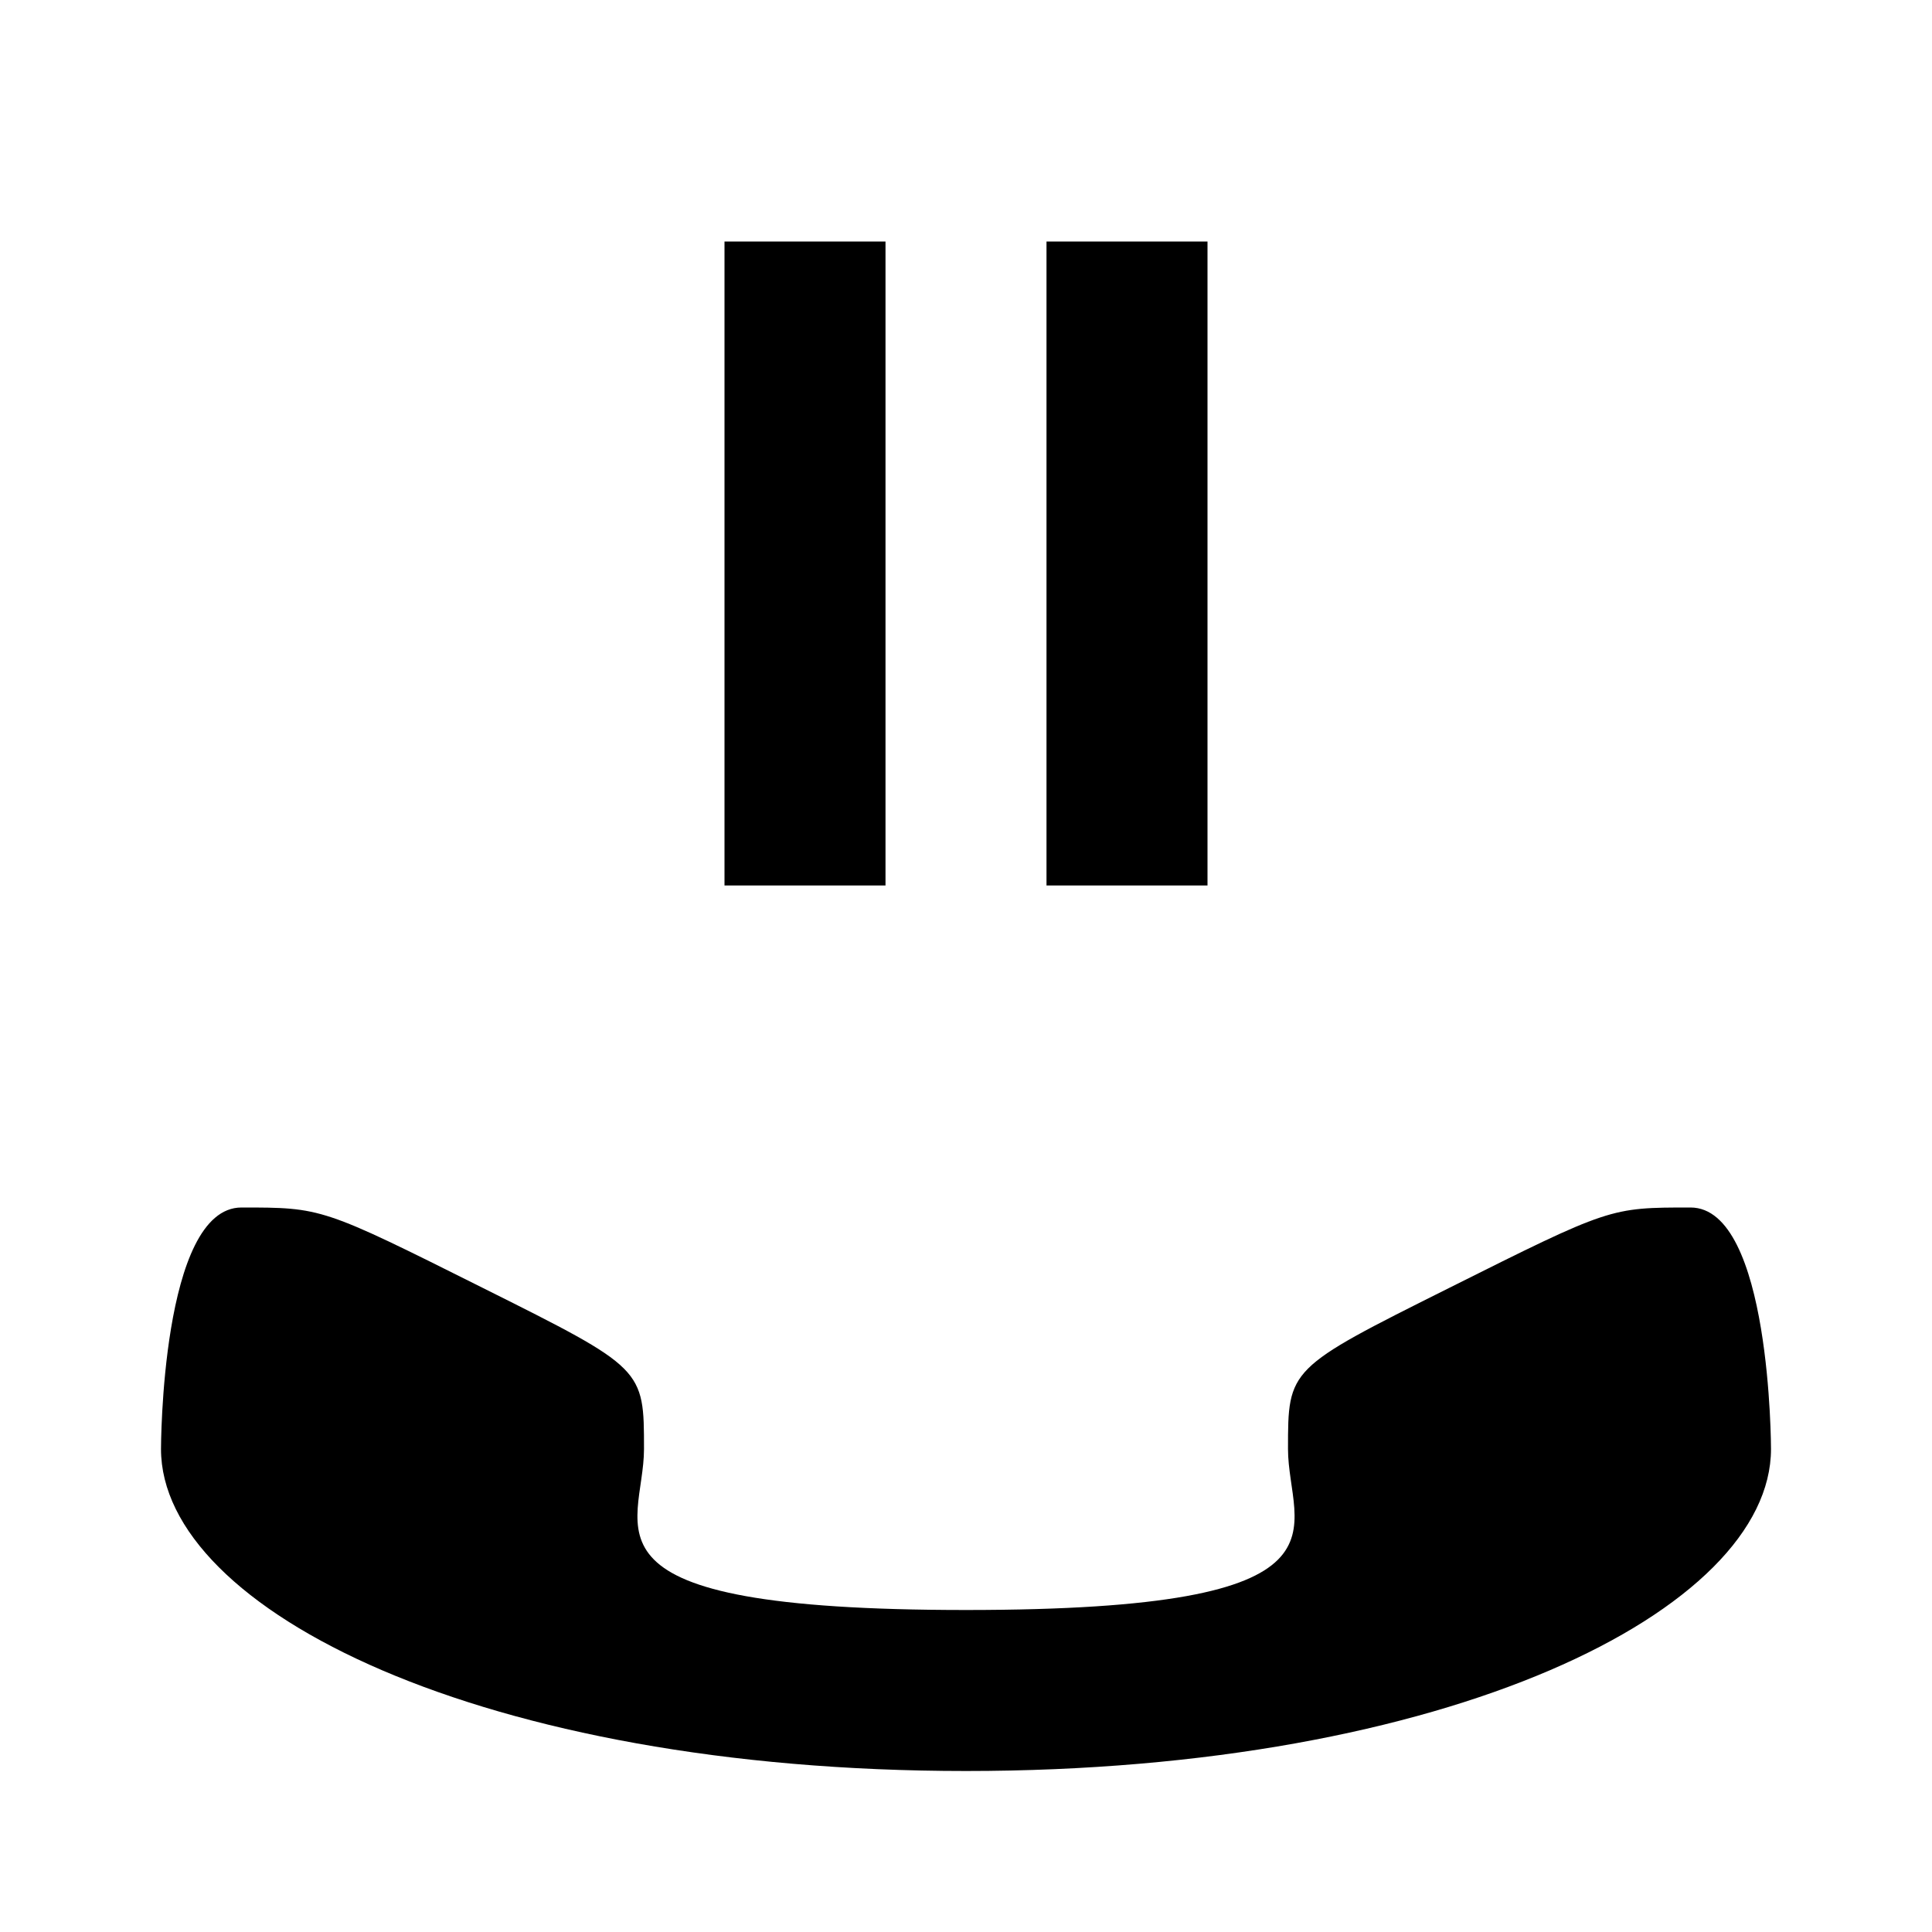 <svg xmlns="http://www.w3.org/2000/svg" viewBox="0 0 24 24"><title>icon-action-communicate-call-hold</title><path d="M6,16c2,1,2,1,2,2s-1,2,4,2,4-1,4-2,0-1,2-2,2-1,3-1,1,3,1,3c0,2-4,4-10,4S2,20,2,18c0,0,0-3,1-3S4,15,6,16ZM11,3H9v8h2V3Zm4,0H13v8h2V3Z"/></svg>